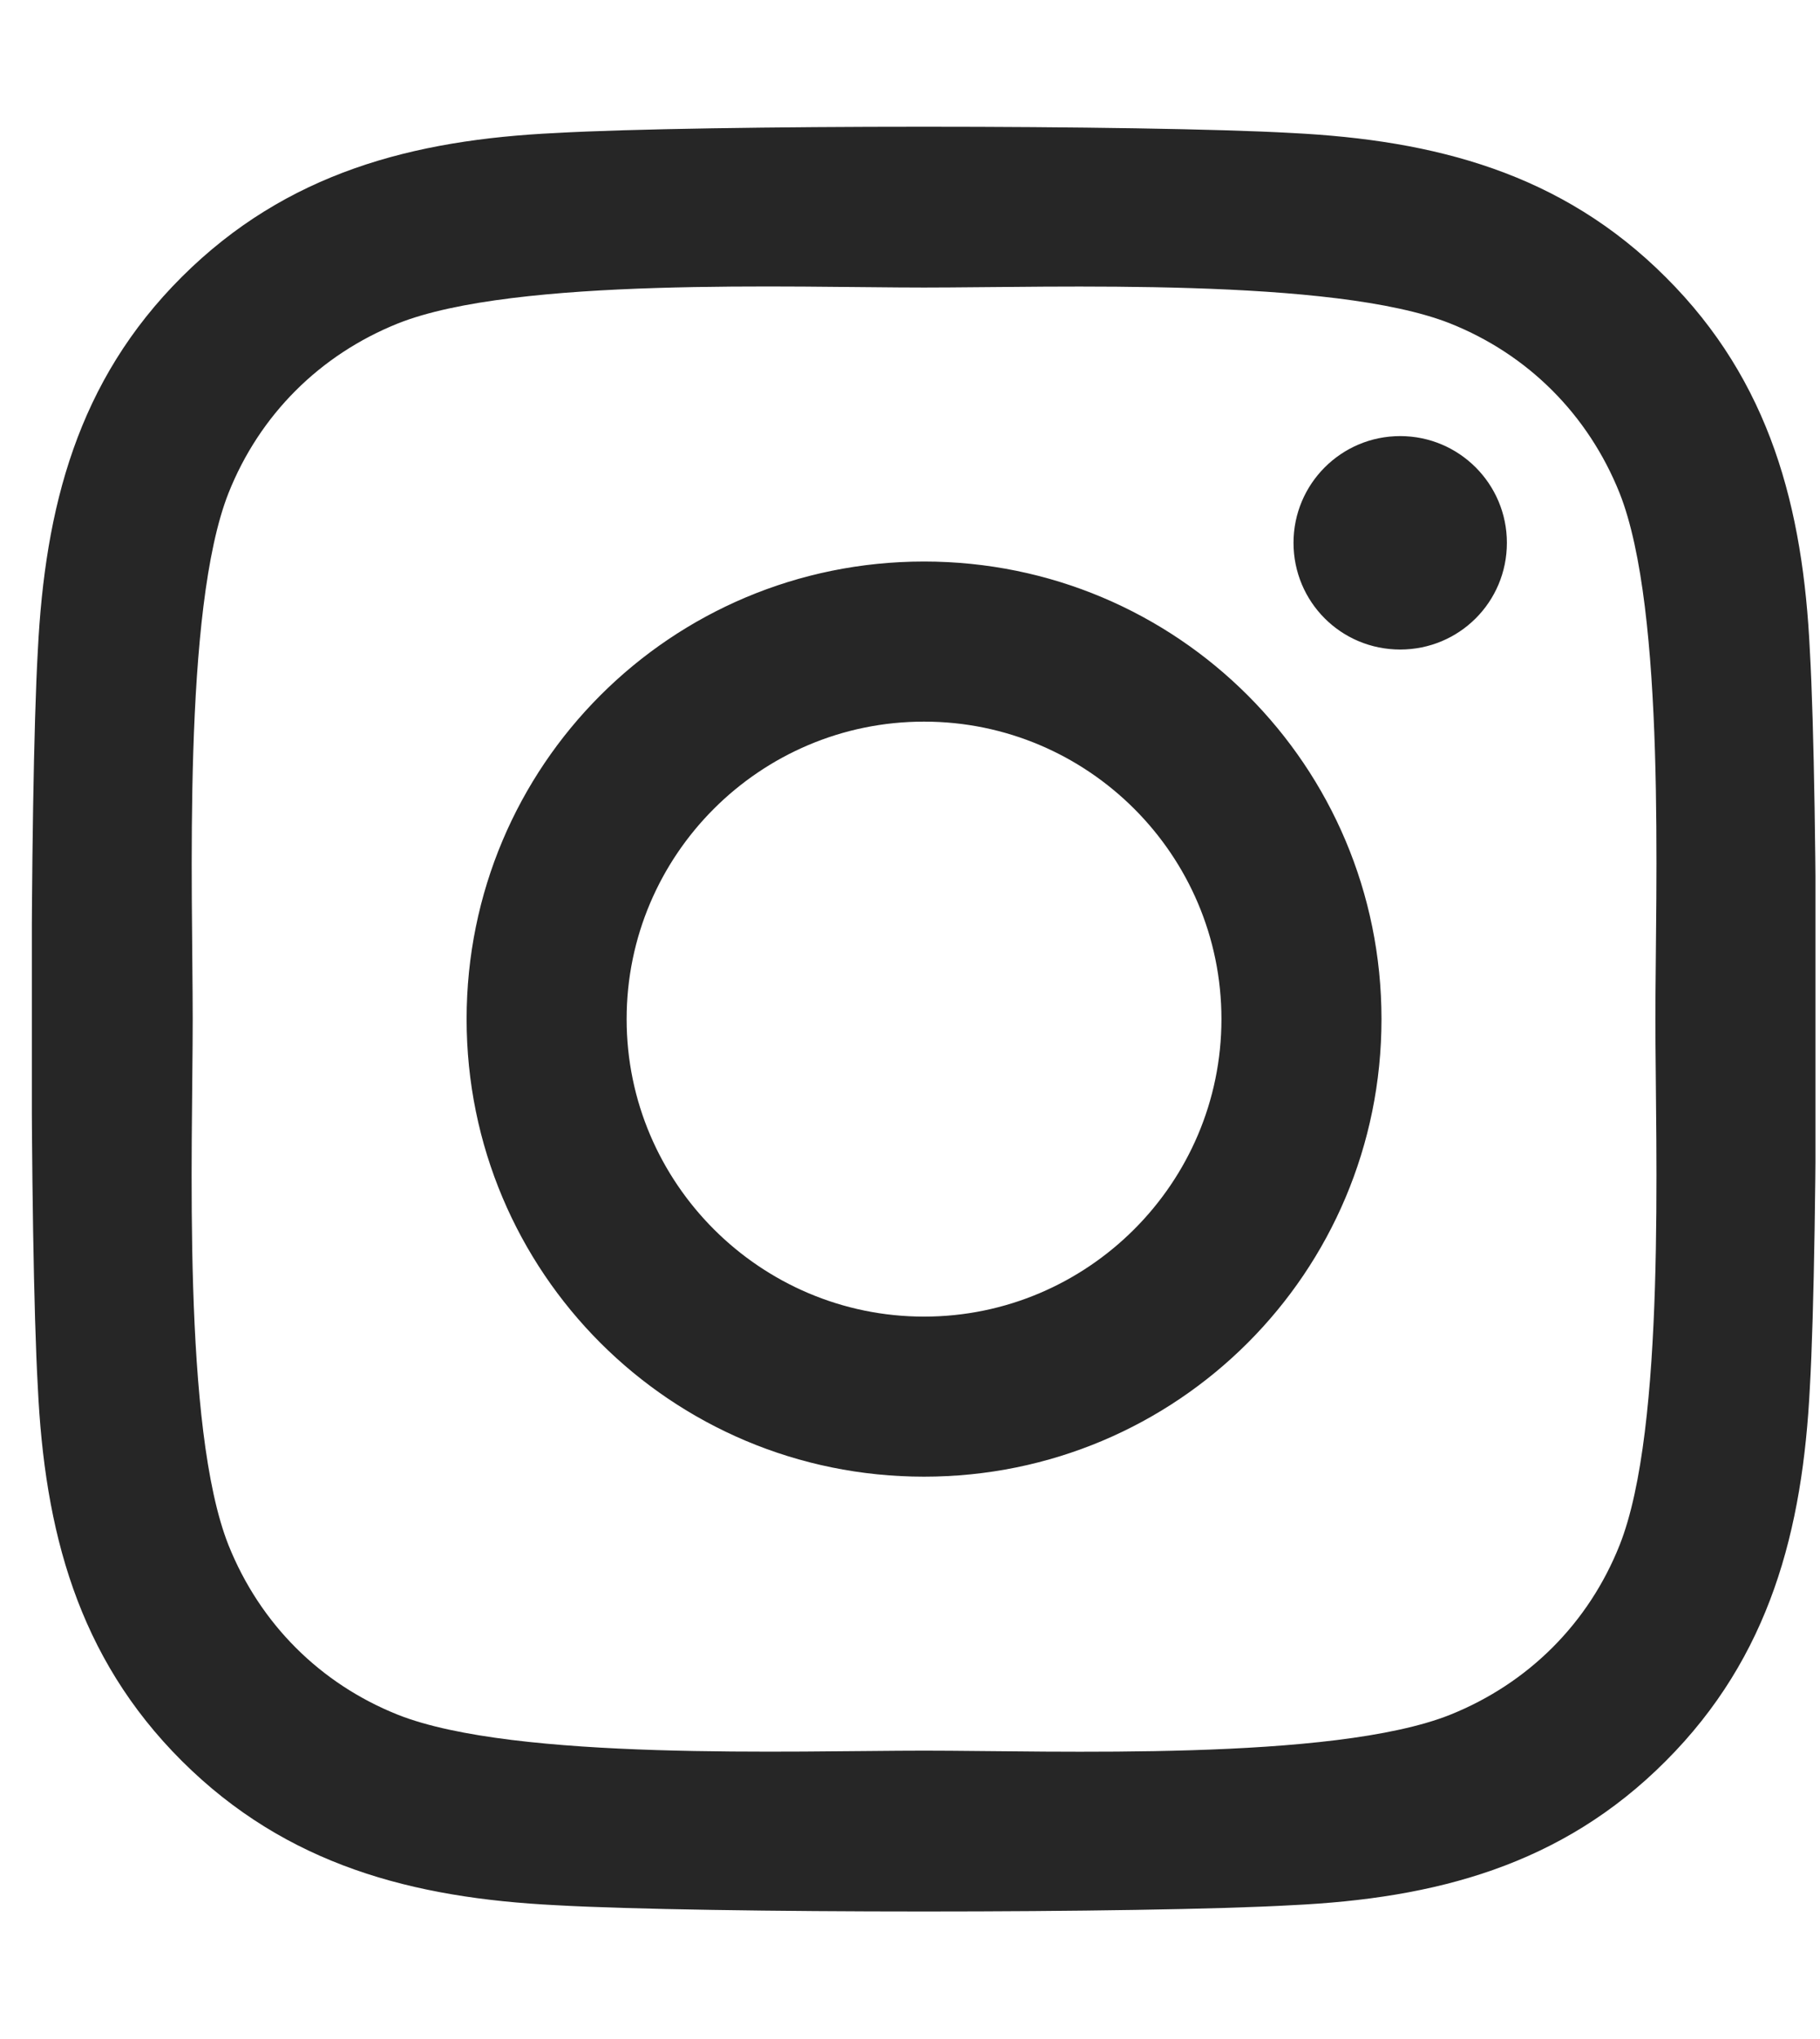 <svg width="50" height="56" viewBox="0 0 50 56" fill="none" xmlns="http://www.w3.org/2000/svg">
<g clip-path="url(#clip0_8_104)">
<path d="M25.386 15.422C18.43 15.422 12.819 21.033 12.819 27.989C12.819 34.945 18.43 40.556 25.386 40.556C32.342 40.556 37.953 34.945 37.953 27.989C37.953 21.033 32.342 15.422 25.386 15.422ZM25.386 36.16C20.89 36.16 17.215 32.495 17.215 27.989C17.215 23.483 20.88 19.819 25.386 19.819C29.892 19.819 33.556 23.483 33.556 27.989C33.556 32.495 29.881 36.16 25.386 36.16ZM41.398 14.908C41.398 16.538 40.086 17.839 38.467 17.839C36.837 17.839 35.536 16.527 35.536 14.908C35.536 13.289 36.848 11.977 38.467 11.977C40.086 11.977 41.398 13.289 41.398 14.908ZM49.722 17.883C49.536 13.956 48.639 10.478 45.762 7.613C42.897 4.747 39.419 3.85 35.492 3.653C31.445 3.424 19.316 3.424 15.269 3.653C11.353 3.839 7.875 4.736 4.998 7.602C2.122 10.467 1.236 13.945 1.039 17.872C0.809 21.919 0.809 34.048 1.039 38.095C1.225 42.022 2.122 45.5 4.998 48.366C7.875 51.231 11.342 52.128 15.269 52.325C19.316 52.555 31.445 52.555 35.492 52.325C39.419 52.139 42.897 51.242 45.762 48.366C48.628 45.5 49.525 42.022 49.722 38.095C49.952 34.048 49.952 21.93 49.722 17.883ZM44.494 42.438C43.641 44.581 41.989 46.233 39.834 47.097C36.608 48.377 28.951 48.081 25.386 48.081C21.82 48.081 14.153 48.366 10.937 47.097C8.794 46.244 7.142 44.592 6.278 42.438C4.998 39.211 5.294 31.555 5.294 27.989C5.294 24.424 5.009 16.756 6.278 13.541C7.131 11.397 8.783 9.745 10.937 8.881C14.164 7.602 21.82 7.897 25.386 7.897C28.951 7.897 36.619 7.613 39.834 8.881C41.978 9.734 43.63 11.386 44.494 13.541C45.773 16.767 45.478 24.424 45.478 27.989C45.478 31.555 45.773 39.222 44.494 42.438Z" fill="#262626"/>
</g>
<defs>
<clipPath id="clip0_8_104">
<rect width="49" height="56" fill="white" transform="translate(0.875)"/>
</clipPath>
</defs>
</svg>
